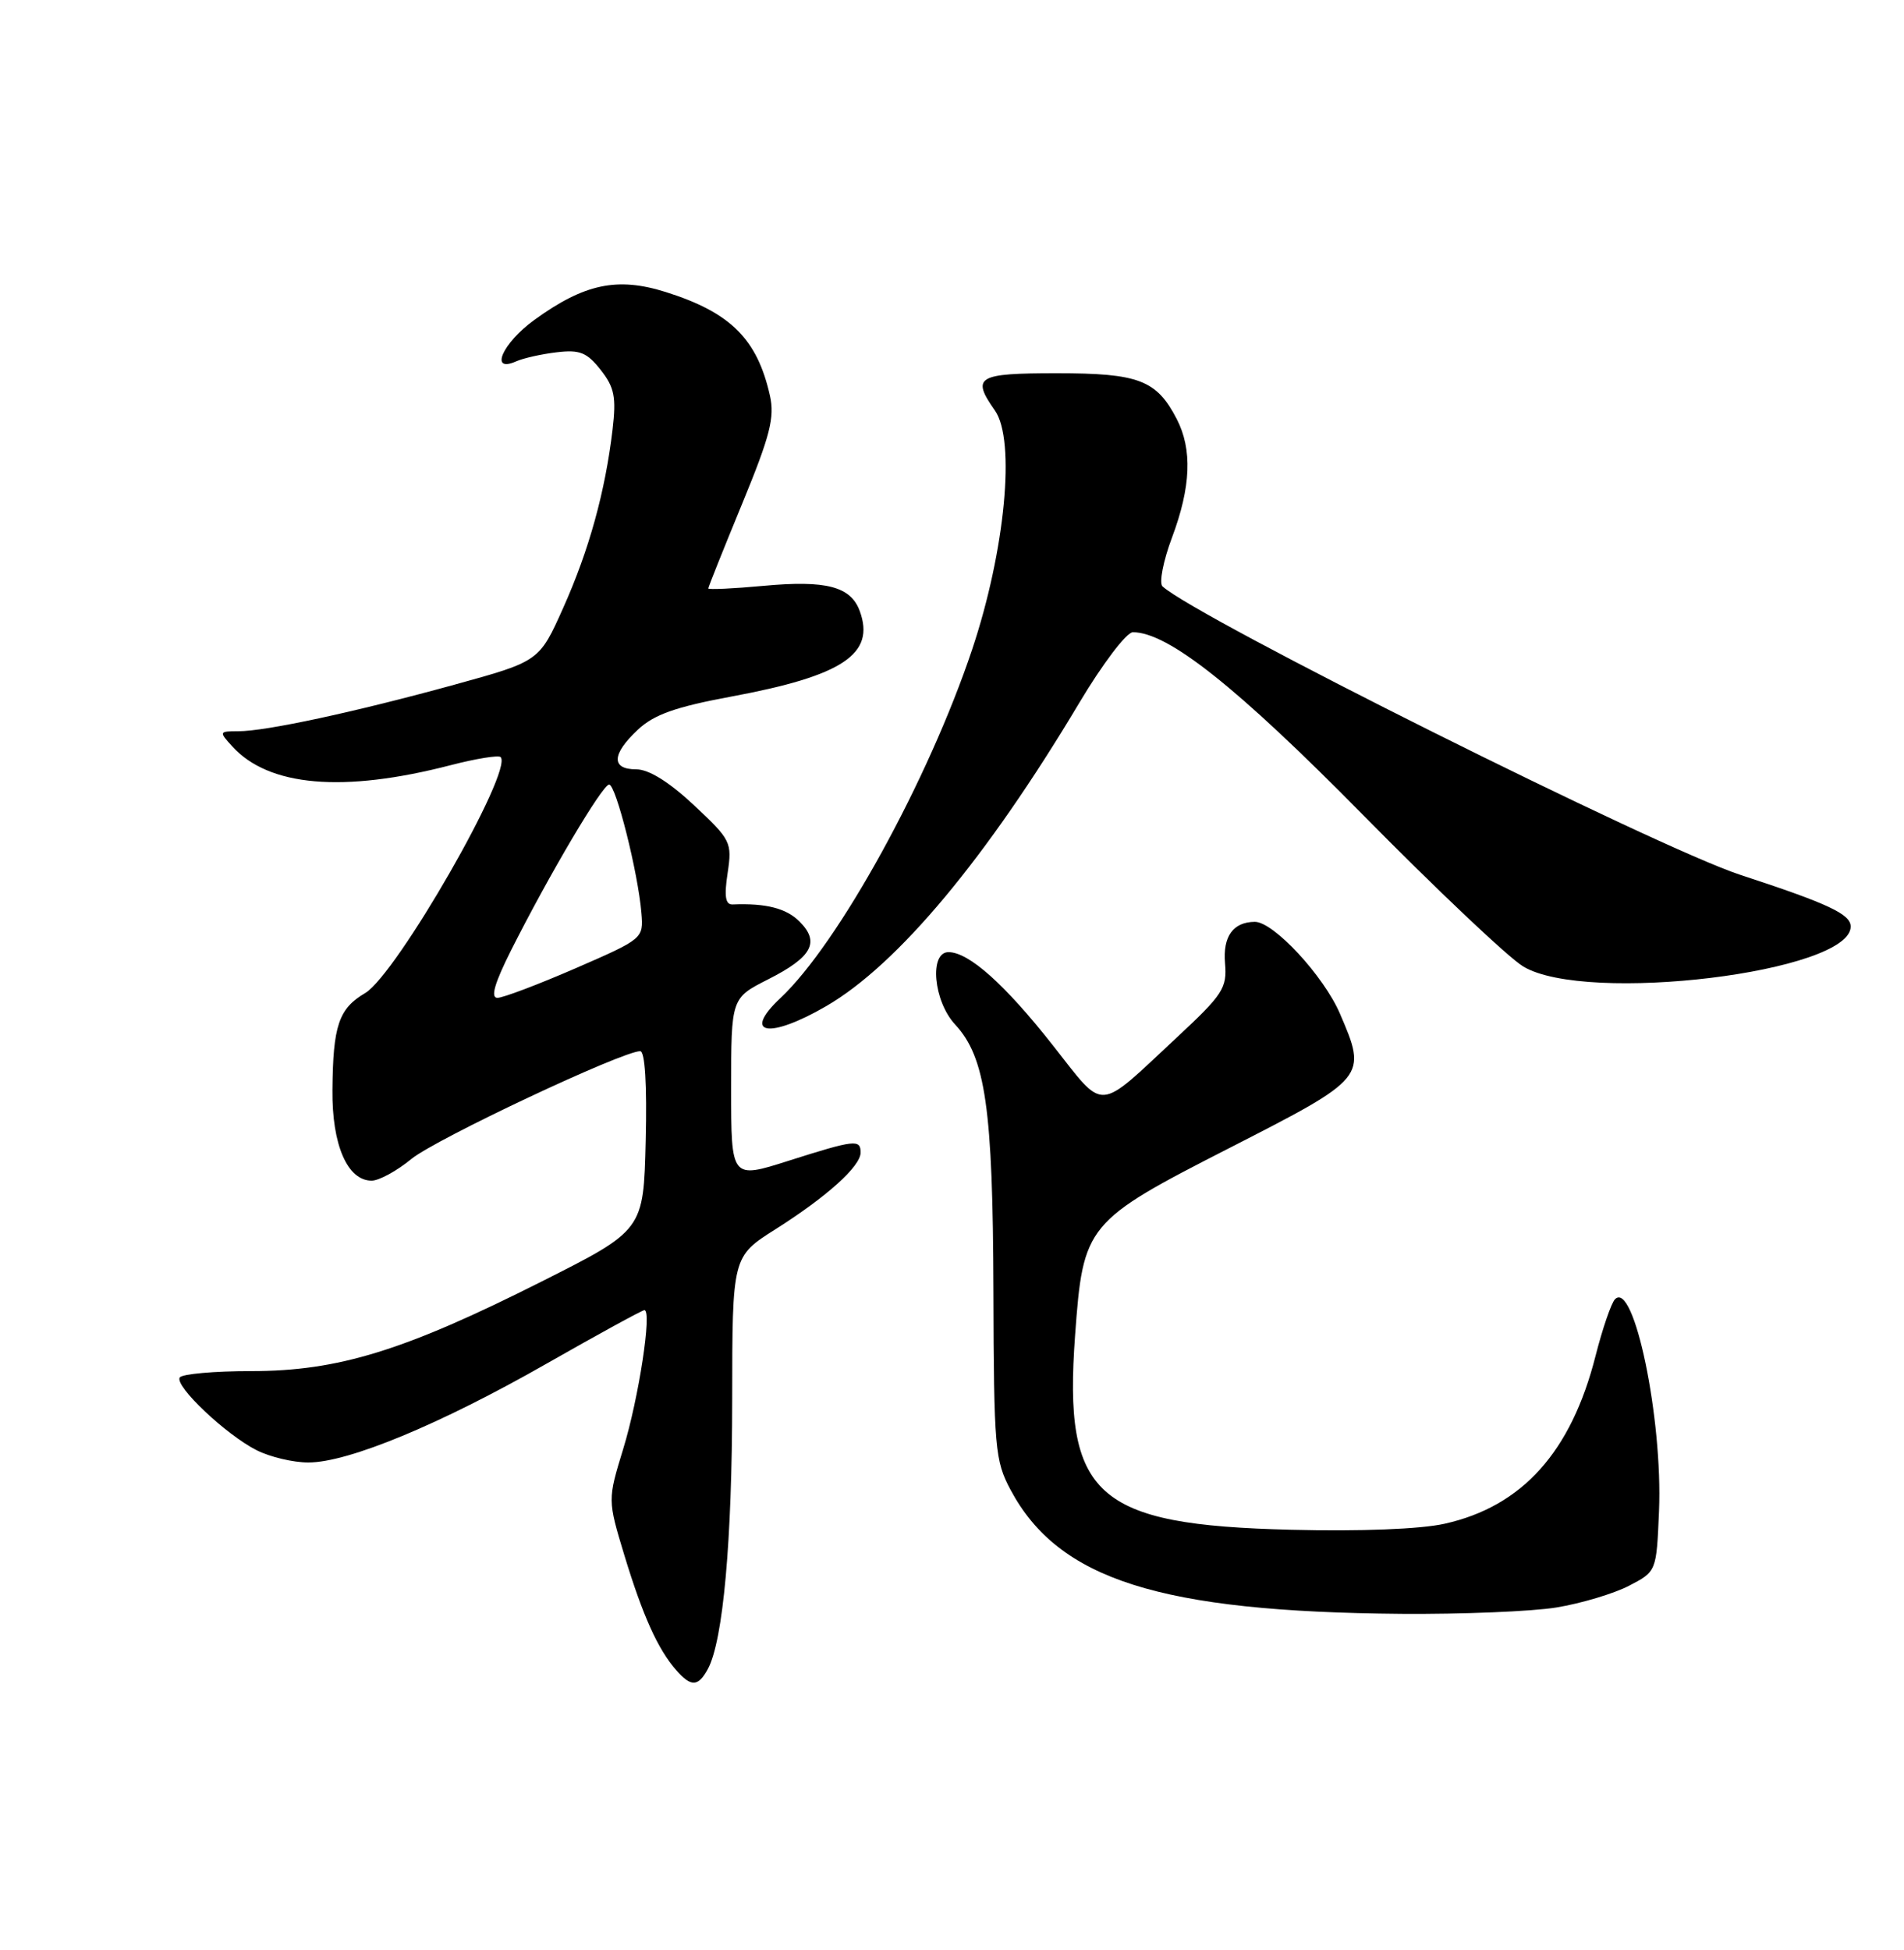 <?xml version="1.0" encoding="UTF-8" standalone="no"?>
<!DOCTYPE svg PUBLIC "-//W3C//DTD SVG 1.1//EN" "http://www.w3.org/Graphics/SVG/1.1/DTD/svg11.dtd" >
<svg xmlns="http://www.w3.org/2000/svg" xmlns:xlink="http://www.w3.org/1999/xlink" version="1.1" viewBox="0 0 250 256">
 <g >
 <path fill="currentColor"
d=" M 92.96 219.08 C 94.95 215.35 96.13 202.28 96.14 183.73 C 96.15 164.97 96.15 164.97 101.82 161.38 C 108.58 157.10 113.00 153.12 113.00 151.31 C 113.00 149.54 112.26 149.62 103.54 152.39 C 96.00 154.79 96.00 154.79 96.00 142.91 C 96.00 131.03 96.00 131.03 100.88 128.56 C 106.64 125.64 107.69 123.69 104.98 120.98 C 103.24 119.24 100.57 118.56 96.20 118.74 C 95.25 118.78 95.07 117.70 95.54 114.61 C 96.14 110.58 95.98 110.26 91.12 105.71 C 87.85 102.65 85.19 101.00 83.54 101.00 C 80.23 101.00 80.30 99.03 83.75 95.80 C 85.87 93.81 88.69 92.81 96.00 91.45 C 110.66 88.73 114.97 85.86 112.88 80.20 C 111.69 76.99 108.48 76.15 100.25 76.91 C 96.26 77.28 93.00 77.43 93.00 77.25 C 93.00 77.07 95.00 72.07 97.44 66.15 C 101.13 57.19 101.74 54.80 101.09 51.92 C 99.42 44.50 95.92 41.02 87.42 38.34 C 81.04 36.33 76.72 37.25 70.16 42.00 C 65.98 45.03 64.22 49.00 67.75 47.45 C 68.71 47.02 71.12 46.48 73.11 46.25 C 76.12 45.89 77.07 46.27 78.87 48.56 C 80.68 50.86 80.93 52.13 80.43 56.40 C 79.47 64.53 77.35 72.21 73.96 79.78 C 70.81 86.82 70.81 86.82 59.66 89.89 C 46.57 93.49 34.92 96.00 31.28 96.00 C 28.77 96.00 28.74 96.06 30.47 97.96 C 35.27 103.27 45.06 104.11 59.19 100.45 C 62.51 99.59 65.45 99.12 65.73 99.39 C 67.45 101.12 52.06 127.94 47.95 130.37 C 44.47 132.42 43.72 134.64 43.65 143.11 C 43.58 150.30 45.62 155.00 48.80 155.00 C 49.76 155.00 52.11 153.72 54.02 152.15 C 57.20 149.54 81.71 138.00 84.06 138.00 C 84.69 138.00 84.96 142.38 84.78 149.75 C 84.50 161.50 84.50 161.50 71.08 168.26 C 53.09 177.32 44.41 180.00 33.01 180.00 C 28.12 180.00 23.89 180.38 23.60 180.84 C 22.91 181.96 29.69 188.37 33.70 190.39 C 35.46 191.28 38.51 192.00 40.48 192.00 C 45.73 192.00 57.81 186.99 71.79 179.01 C 78.55 175.16 84.32 172.00 84.61 172.00 C 85.64 172.00 83.87 183.56 81.83 190.21 C 79.78 196.91 79.78 196.91 81.99 204.21 C 84.40 212.12 86.38 216.52 88.78 219.25 C 90.74 221.50 91.68 221.46 92.96 219.08 Z  M 204.38 211.03 C 207.61 210.50 211.89 209.22 213.88 208.19 C 217.50 206.31 217.50 206.31 217.83 198.41 C 218.34 186.29 214.54 168.01 212.05 170.57 C 211.56 171.08 210.41 174.43 209.50 178.00 C 206.30 190.62 199.87 197.77 189.68 200.04 C 186.54 200.75 178.60 201.06 169.50 200.83 C 143.83 200.20 139.62 196.41 141.16 175.33 C 142.22 160.76 142.56 160.35 161.51 150.67 C 179.47 141.49 179.53 141.42 175.94 133.08 C 173.80 128.10 167.20 120.99 164.75 121.02 C 161.90 121.05 160.55 122.94 160.85 126.46 C 161.13 129.72 160.58 130.56 154.50 136.22 C 143.87 146.12 145.19 146.04 138.21 137.19 C 131.92 129.21 127.21 125.00 124.54 125.00 C 121.98 125.00 122.57 131.44 125.41 134.50 C 129.41 138.81 130.37 145.50 130.44 169.50 C 130.50 190.15 130.64 191.75 132.69 195.59 C 139.00 207.39 152.28 211.60 184.00 211.87 C 191.97 211.93 201.15 211.56 204.38 211.03 Z  M 108.50 132.08 C 117.89 126.62 129.56 112.63 141.72 92.26 C 144.78 87.13 147.92 83.00 148.75 83.00 C 153.36 83.00 162.39 90.16 179.00 107.02 C 188.62 116.78 198.07 125.72 200.00 126.88 C 208.27 131.87 243.00 127.64 243.00 121.64 C 243.00 120.01 240.05 118.63 228.50 114.85 C 217.60 111.28 157.06 81.05 152.64 76.98 C 152.17 76.54 152.73 73.65 153.89 70.56 C 156.38 63.92 156.57 59.00 154.51 55.01 C 151.86 49.89 149.52 49.00 138.78 49.00 C 128.26 49.00 127.52 49.45 130.64 53.90 C 133.37 57.79 131.98 72.30 127.65 85.25 C 121.92 102.39 110.12 123.84 102.49 131.01 C 97.36 135.83 100.95 136.46 108.50 132.08 Z  M 67.11 124.75 C 72.11 114.82 79.10 103.00 79.98 103.00 C 80.87 103.00 83.79 114.60 84.22 119.87 C 84.50 123.21 84.44 123.26 75.57 127.12 C 70.66 129.25 66.04 131.00 65.31 131.00 C 64.38 131.00 64.94 129.07 67.11 124.75 Z "/>
</g>
</svg>